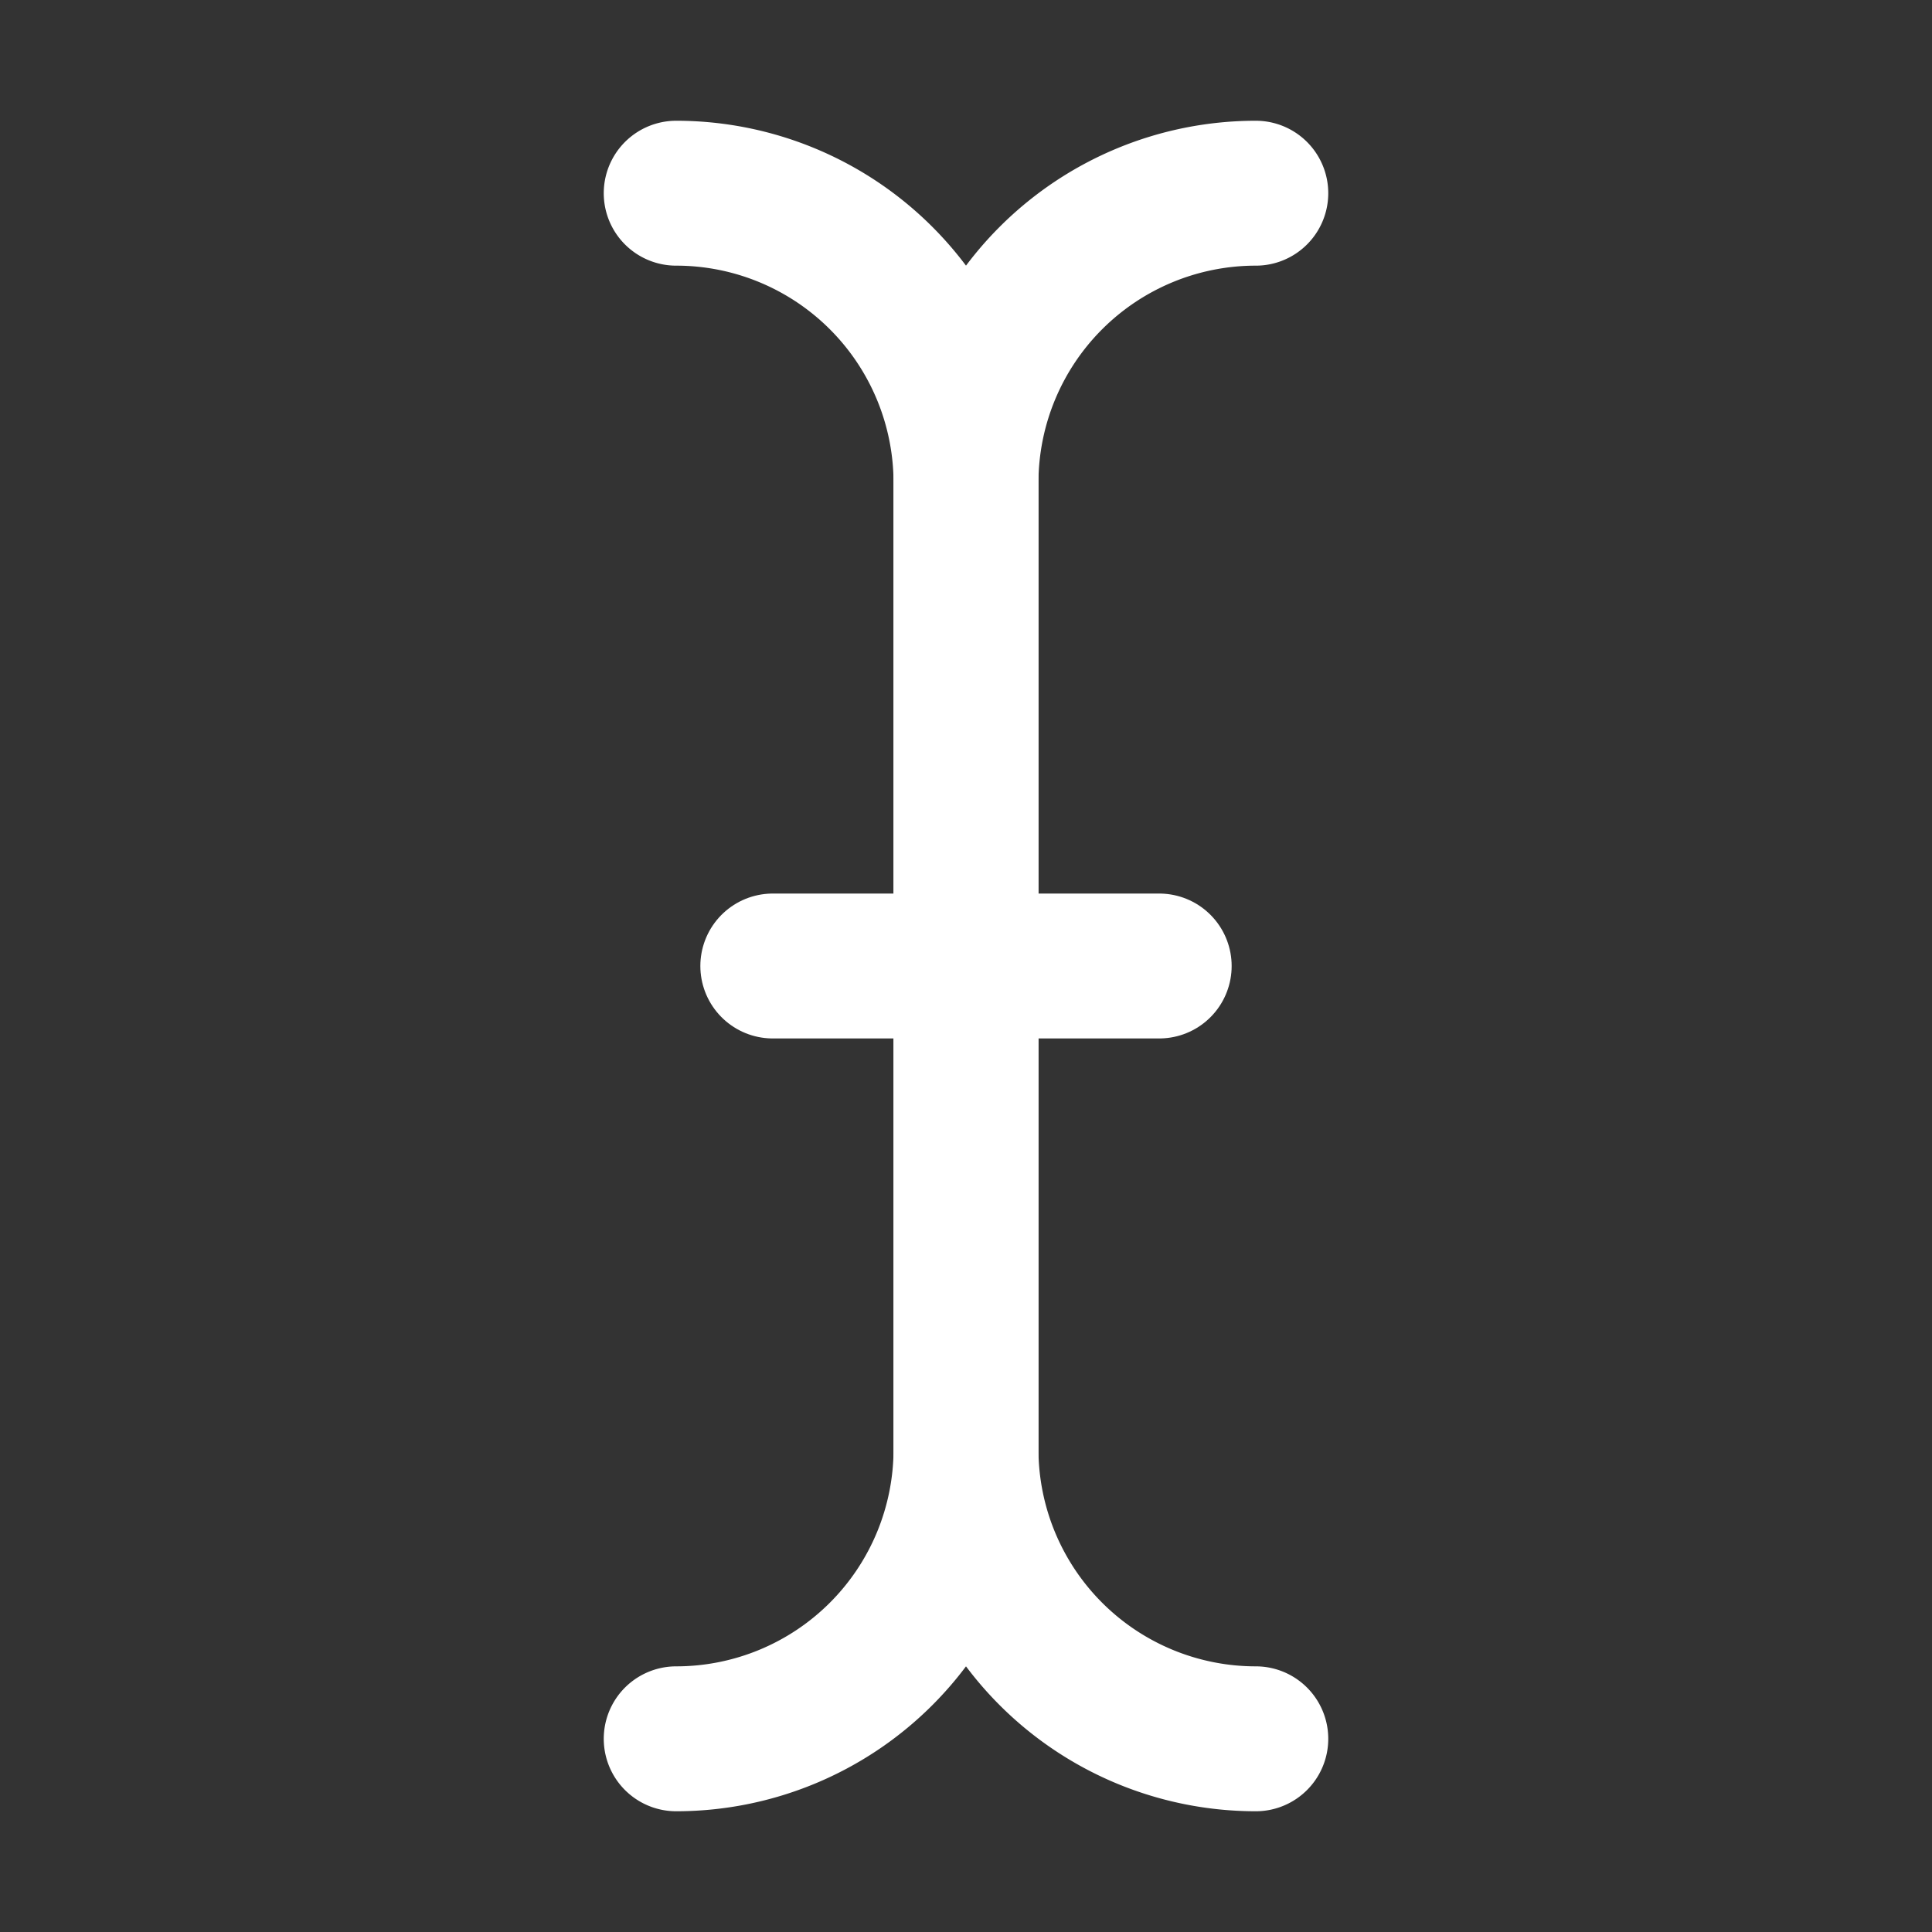 <svg xmlns="http://www.w3.org/2000/svg" xmlns:xlink="http://www.w3.org/1999/xlink" width="20" height="20" viewBox="0 0 20 20">
  <rect x="0" y="0" width="20" height="20" fill="#333333" stroke="none"/>
  <defs>
    <clipPath id="clip-button_title">
      <rect width="20" height="20"/>
    </clipPath>
  </defs>
  <g id="button_title" clip-path="url(#clip-button_title)">
    <g id="Group_18531" data-name="Group 18531" transform="translate(-2 -2)">
      <path id="Path_12616" data-name="Path 12616" d="M0,0H24V24H0Z" fill="none"/>
      <path id="Path_12617" data-name="Path 12617" d="M10,12h4" fill="none" stroke="#fff" stroke-linecap="round" stroke-linejoin="round" stroke-width="1.5"/>
      <path id="Path_12618" data-name="Path 12618" d="M9,4a3,3,0,0,1,3,3V17a3,3,0,0,1-3,3" fill="none" stroke="#fff" stroke-linecap="round" stroke-linejoin="round" stroke-width="1.5"/>
      <path id="Path_12619" data-name="Path 12619" d="M15,4a3,3,0,0,0-3,3V17a3,3,0,0,0,3,3" fill="none" stroke="#fff" stroke-linecap="round" stroke-linejoin="round" stroke-width="1.5"/>
    </g>
  </g>
</svg>
